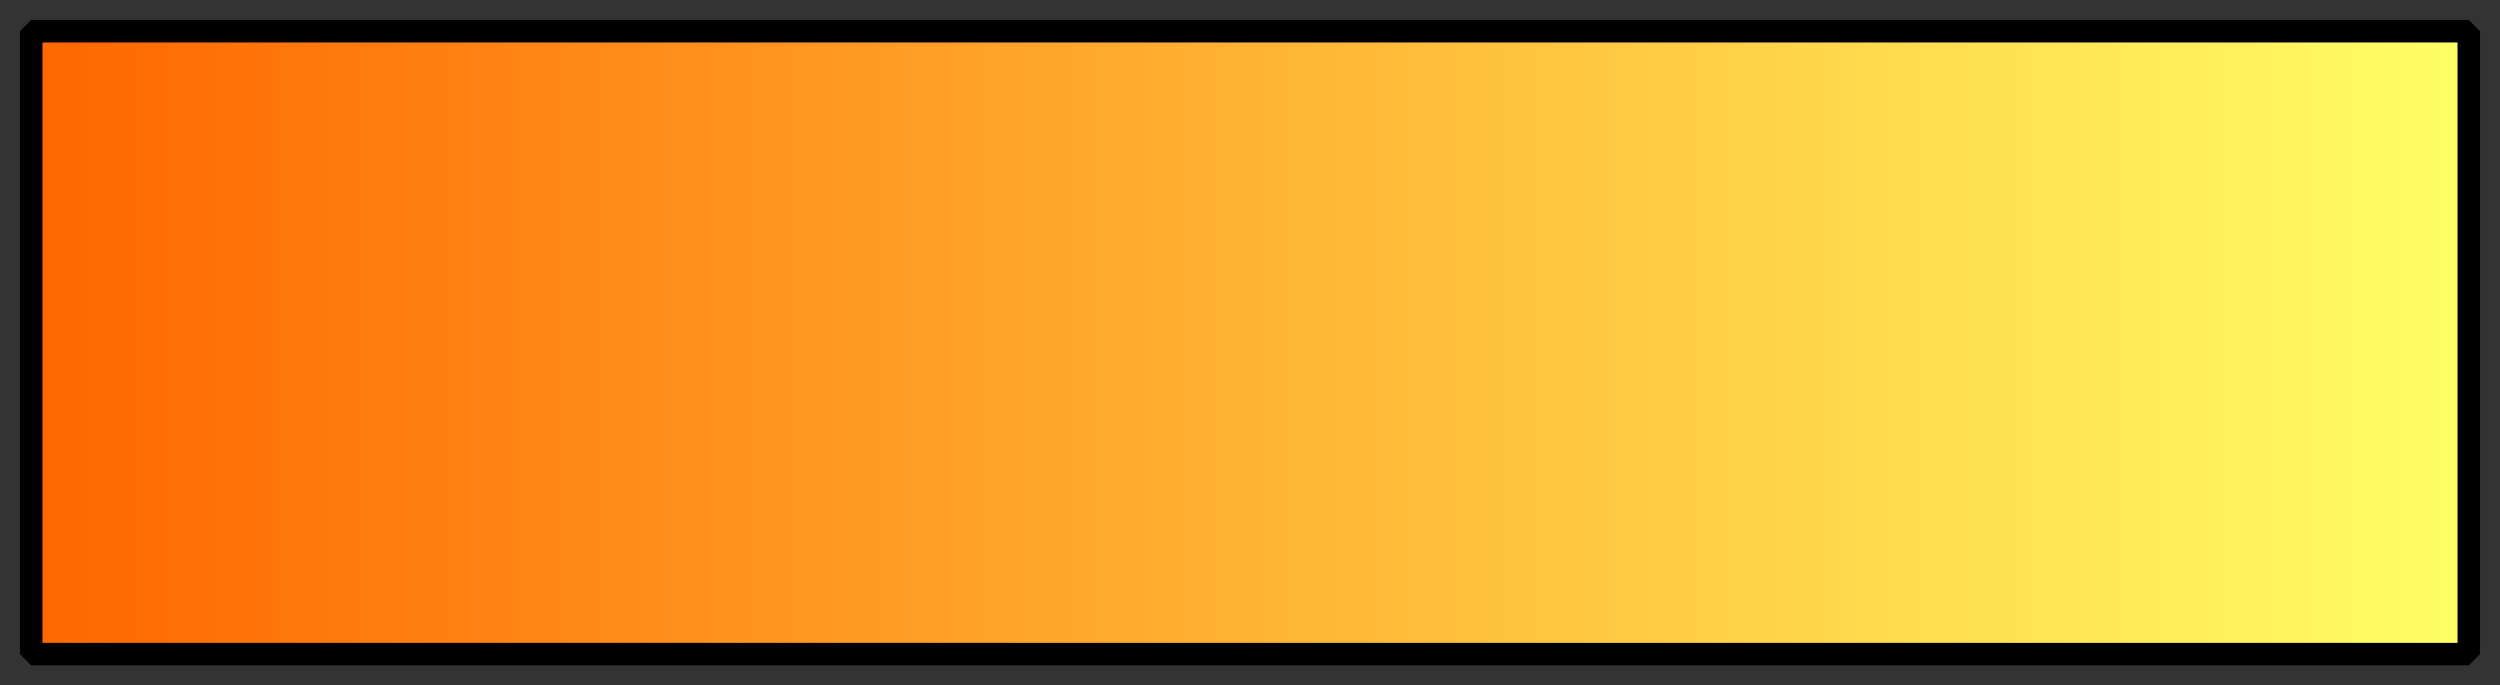 <?xml version="1.0" encoding="UTF-8" standalone="no"?>
<!-- Created with Inkscape (http://www.inkscape.org/) -->

<svg
   xmlns:dc="http://purl.org/dc/elements/1.1/"
   xmlns:cc="http://creativecommons.org/ns#"
   xmlns:rdf="http://www.w3.org/1999/02/22-rdf-syntax-ns#"
   xmlns:svg="http://www.w3.org/2000/svg"
   xmlns="http://www.w3.org/2000/svg"
   xmlns:xlink="http://www.w3.org/1999/xlink"
   xmlns:sodipodi="http://sodipodi.sourceforge.net/DTD/sodipodi-0.dtd"
   xmlns:inkscape="http://www.inkscape.org/namespaces/inkscape"
   width="62.644mm"
   height="17.173mm"
   viewBox="0 0 221.968 60.849"
   id="svg2"
   version="1.1"
   inkscape:version="0.91 r13725"
   sodipodi:docname="lingrad01.svg">
  <rect x="0" y="0" width="221.968" height="60.849" fill="#333333" stroke="none"/>
  <defs
     id="defs4">
    <linearGradient
       inkscape:collect="always"
       id="linearGradient4177-6-7">
      <stop
         style="stop-color:#ff6600;stop-opacity:1;"
         offset="0"
         id="stop4193" />
      <stop
         style="stop-color:#ffff66;stop-opacity:1"
         offset="1"
         id="stop4195" />
    </linearGradient>
    <linearGradient
       inkscape:collect="always"
       xlink:href="#linearGradient4177-6-7"
       id="linearGradient4183"
       x1="33.84"
       y1="915.36"
       x2="250.265"
       y2="915.36"
       gradientUnits="userSpaceOnUse"
       gradientTransform="translate(-0.053,66.002)" />
  </defs>
  <sodipodi:namedview
     id="base"
     pagecolor="#ffffff"
     bordercolor="#666666"
     borderopacity="1.0"
     inkscape:pageopacity="0.0"
     inkscape:pageshadow="2"
     inkscape:zoom="3.959798"
     inkscape:cx="120.80643"
     inkscape:cy="41.836194"
     inkscape:document-units="px"
     inkscape:current-layer="layer1"
     showgrid="false"
     fit-margin-top="0.5"
     fit-margin-left="0.5"
     fit-margin-right="0.5"
     fit-margin-bottom="0.5"
     inkscape:window-width="1680"
     inkscape:window-height="987"
     inkscape:window-x="1272"
     inkscape:window-y="-8"
     inkscape:window-maximized="1" />
  <g
     inkscape:label="Layer 1"
     inkscape:groupmode="layer"
     id="layer1"
     transform="translate(-31.016,-950.938)">
    <rect
       style="fill:url(#linearGradient4183);fill-opacity:1;fill-rule:nonzero;stroke:#000000;stroke-width:2;stroke-linecap:butt;stroke-linejoin:miter;stroke-miterlimit:0;stroke-dasharray:none;stroke-opacity:1"
       id="rect4147"
       width="216.425"
       height="55.306"
       x="33.787"
       y="953.709" />
  </g>
</svg>
